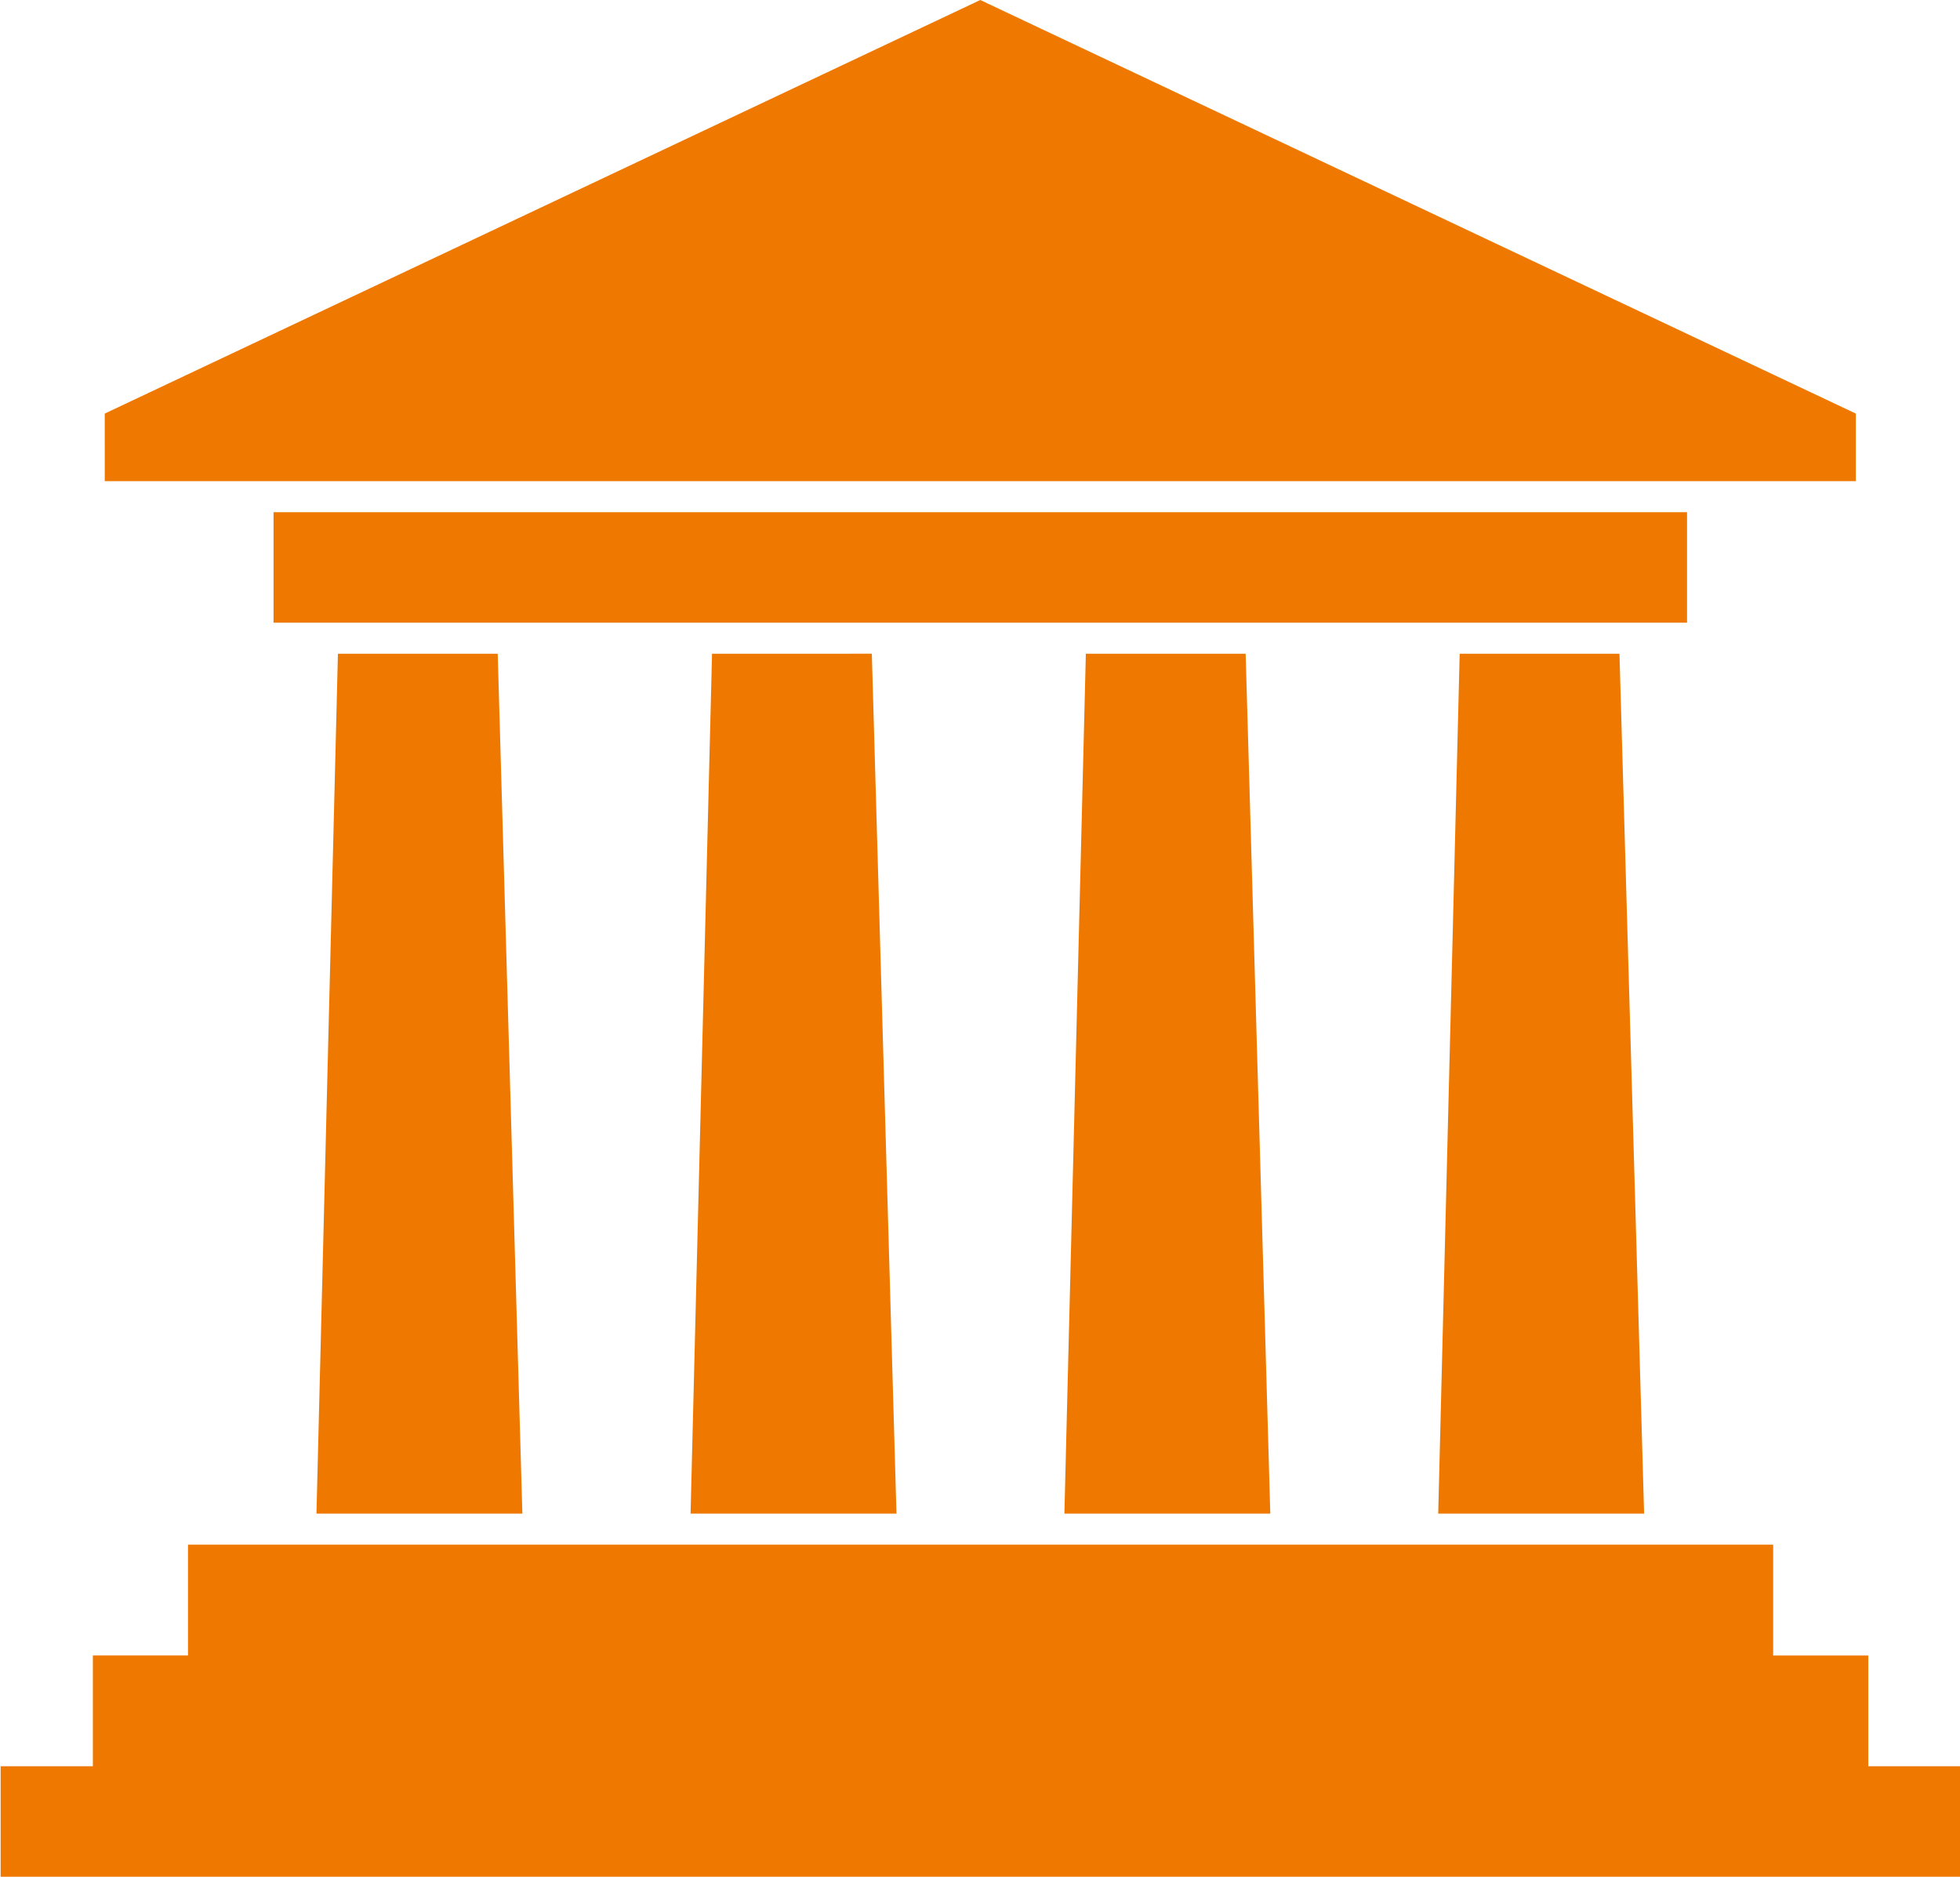 <?xml version="1.0" encoding="UTF-8" standalone="no"?>
<!-- Creator: CorelDRAW -->
<svg height="27.984mm" id="svg2" inkscape:version="0.42+devel" sodipodi:docbase="C:\Documents and Settings\Lumen 2\Desktop" sodipodi:docname="government_icon.svg" sodipodi:version="0.32" space="preserve" style="shape-rendering:geometricPrecision; text-rendering:geometricPrecision; image-rendering:optimizeQuality; fill-rule:evenodd; clip-rule:evenodd" viewBox="0 0 6.758 6.471" width="29.227mm" xmlns="http://www.w3.org/2000/svg" xmlns:cc="http://web.resource.org/cc/" xmlns:dc="http://purl.org/dc/elements/1.1/" xmlns:inkscape="http://www.inkscape.org/namespaces/inkscape" xmlns:rdf="http://www.w3.org/1999/02/22-rdf-syntax-ns#" xmlns:sodipodi="http://inkscape.sourceforge.net/DTD/sodipodi-0.dtd" xmlns:svg="http://www.w3.org/2000/svg">
  <sodipodi:namedview bordercolor="#666666" borderopacity="1.0" id="base" inkscape:current-layer="svg2" inkscape:cx="51.780296" inkscape:cy="49.577244" inkscape:pageopacity="0.0" inkscape:pageshadow="2" inkscape:window-height="799" inkscape:window-width="1021" inkscape:window-x="412" inkscape:window-y="178" inkscape:zoom="3.7718918" pagecolor="#ffffff"/>
  <defs id="defs4">
    <style id="style6" type="text/css">
   
    .fil0 {fill:#EF7900}
   
  </style>
  </defs>
  <g id="Layer_x0020_1">
    <path class="fil0" d="M1.165 2.254l0.551 0 0.085 2.965 -0.71 2.31237e-005 0.074 -2.965zm-0.519 3.072l5.468 0 0 0.382 0.328 0 -2.31237e-005 0.382 0.318 0 0 0.381 -6.758 -2.31237e-005 0 -0.381 0.318 0 0 -0.382 0.328 0 0 -0.382zm5.753 -3.9l-3.019 -1.426 -3.019 1.426 2.31237e-005 0.233 6.038 2.31237e-005 0 -0.233zm-5.456 0.34l4.874 0 0 0.381 -4.874 0 0 -0.381zm4.09 0.488l0.551 0 0.085 2.965 -0.71 -2.31237e-005 0.074 -2.965zm-1.289 0l0.551 2.31237e-005 0.085 2.965 -0.71 2.31237e-005 0.074 -2.965zm-1.289 0l0.551 -2.31237e-005 0.085 2.965 -0.71 0 0.074 -2.965z" id="path10"/>
  </g>
</svg>